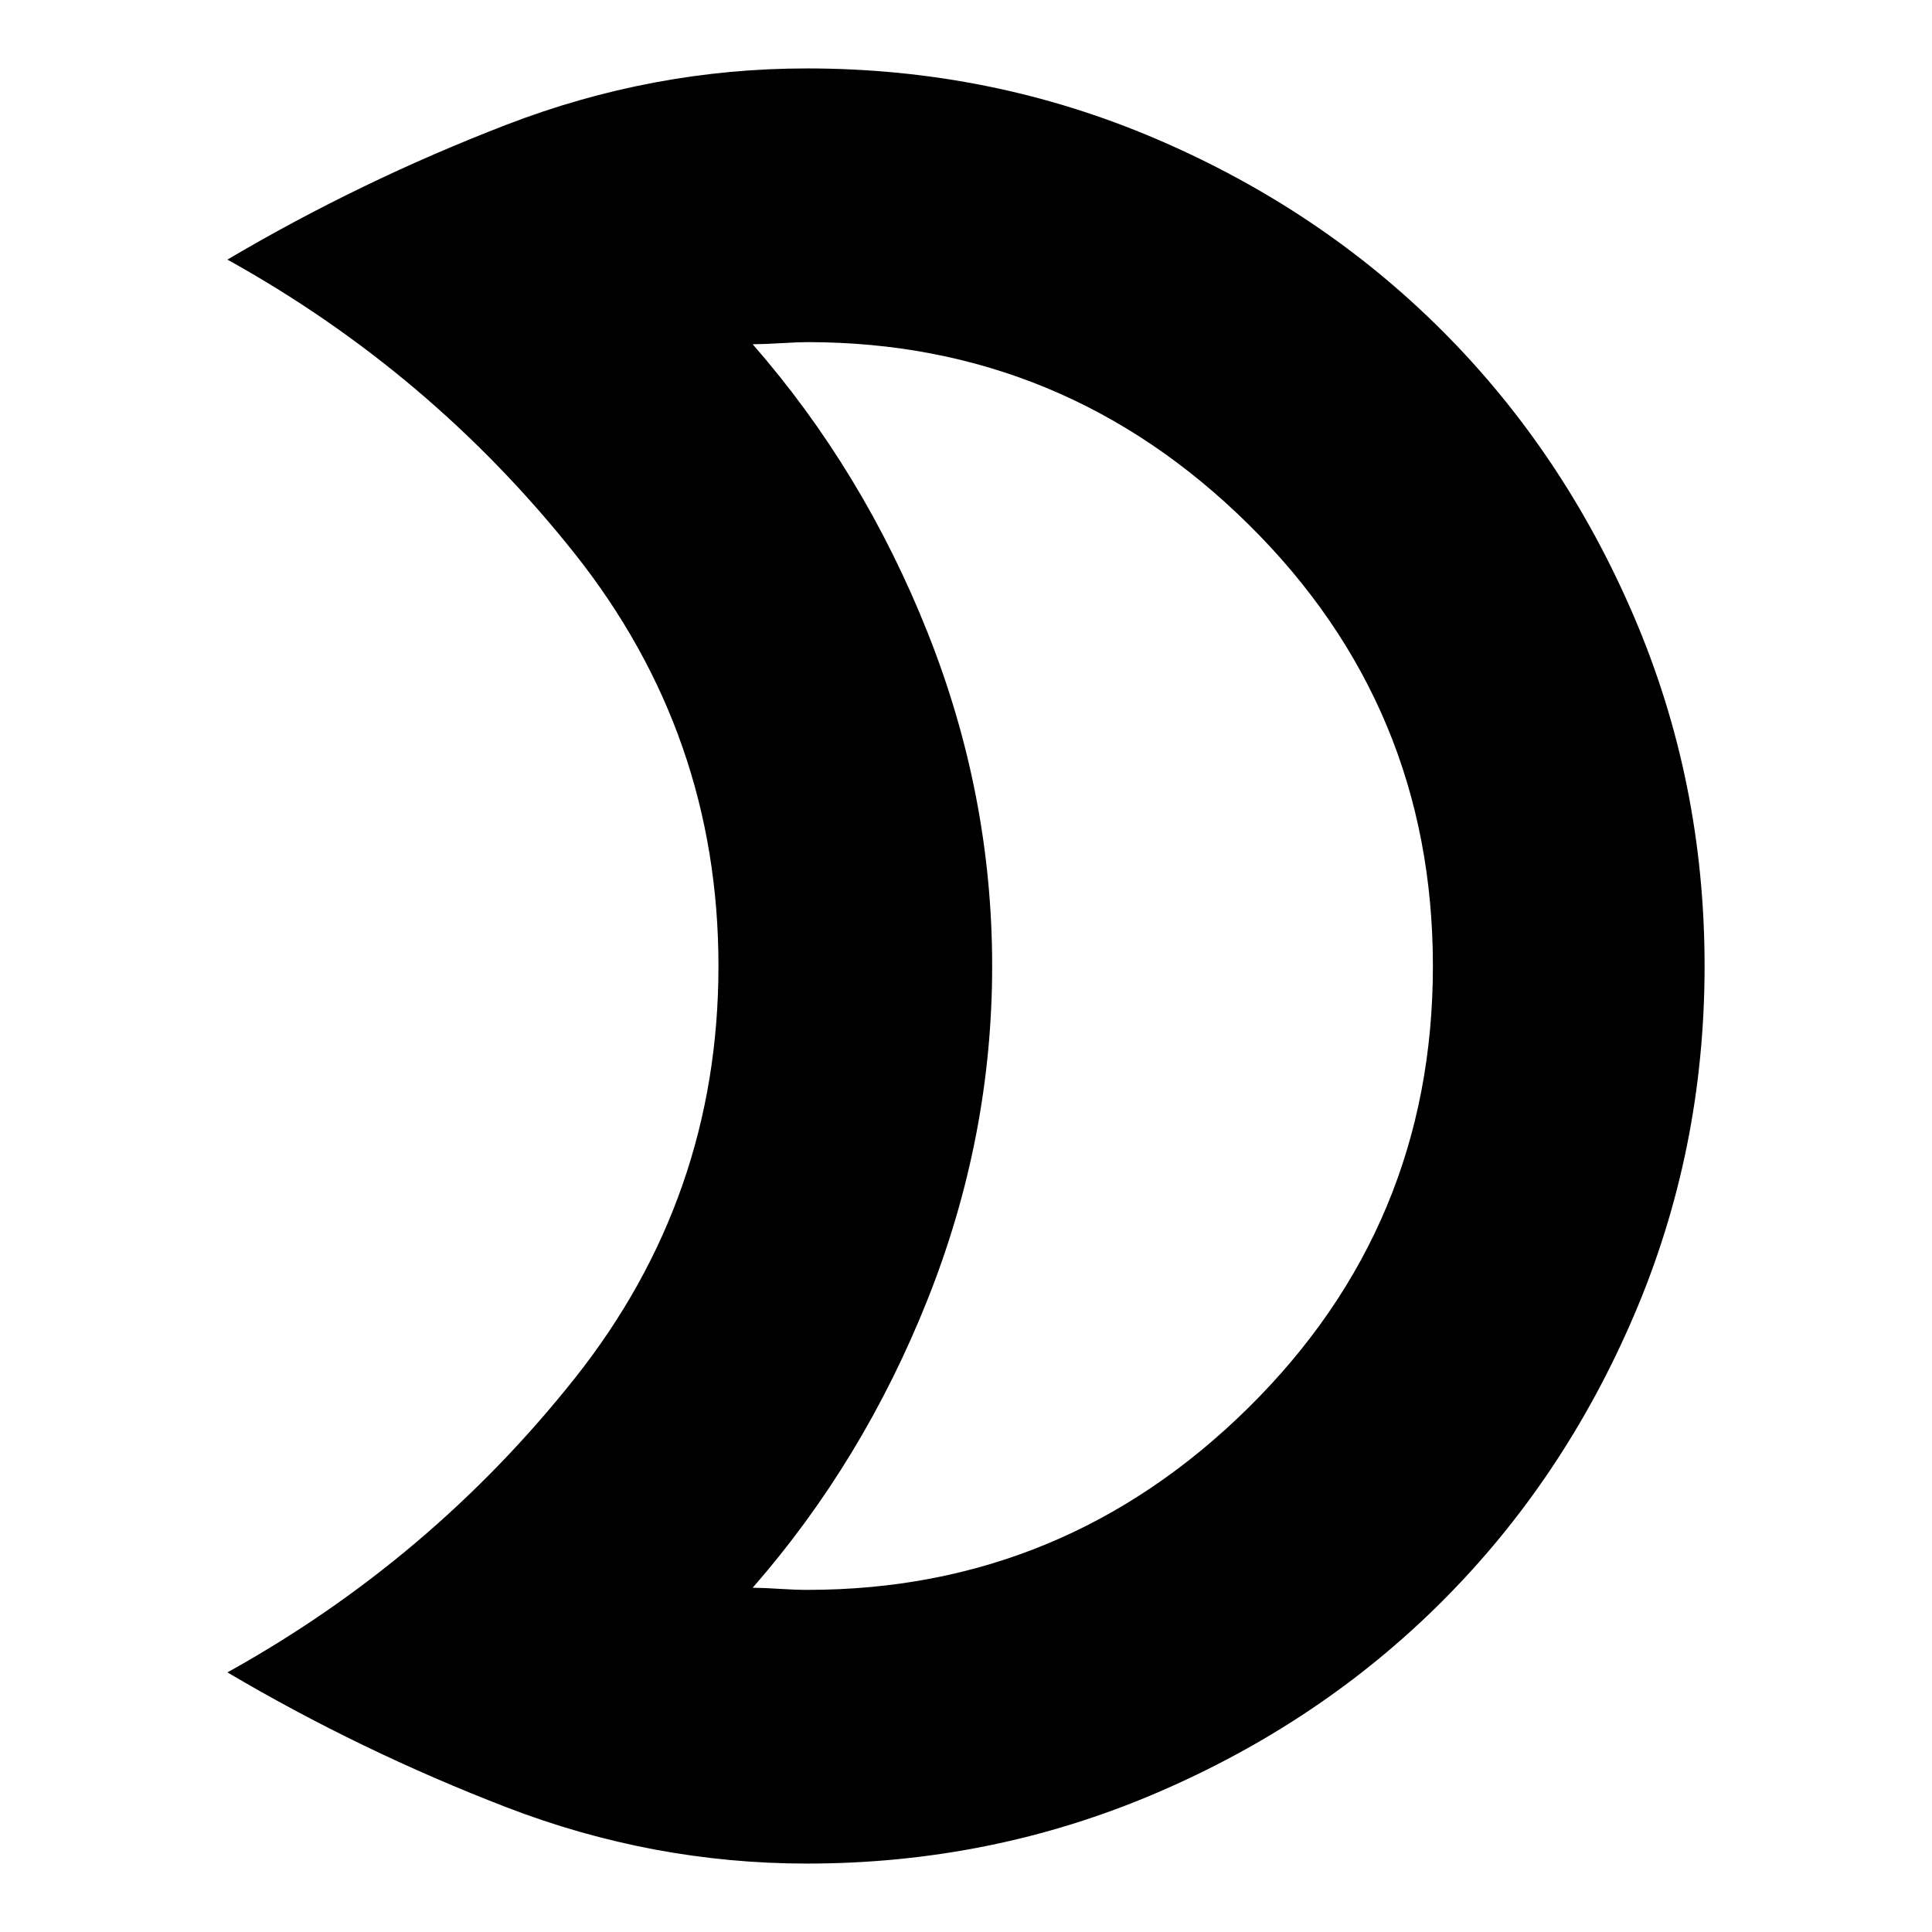 <svg xmlns="http://www.w3.org/2000/svg" height="24" viewBox="0 -960 960 960" width="24"><path d="M401.2-170q127.41 0 219.11-90.5Q712-351 712-480t-91.69-219.5Q528.61-790 401.2-790q-4.2 0-12.7.5t-14.5.56Q429-726 461-645.5T493-480q0 85-32 165.5t-87 143.44q6 .06 13.5.56t13.7.5ZM401-34q-76.8 0-149.4-28Q179-90 113-129q101-56 172.5-146T357-480q0-115-71.5-205T113-831q66-39 138.6-67T401-926q91.64 0 173.48 35.02 81.84 35.02 142.16 95.34 60.32 60.32 95.34 142.16T847-480q0 91.64-35.02 173.48-35.02 81.84-95.34 142.16-60.32 60.32-142.16 95.34T401-34Zm92-446Z"/></svg>